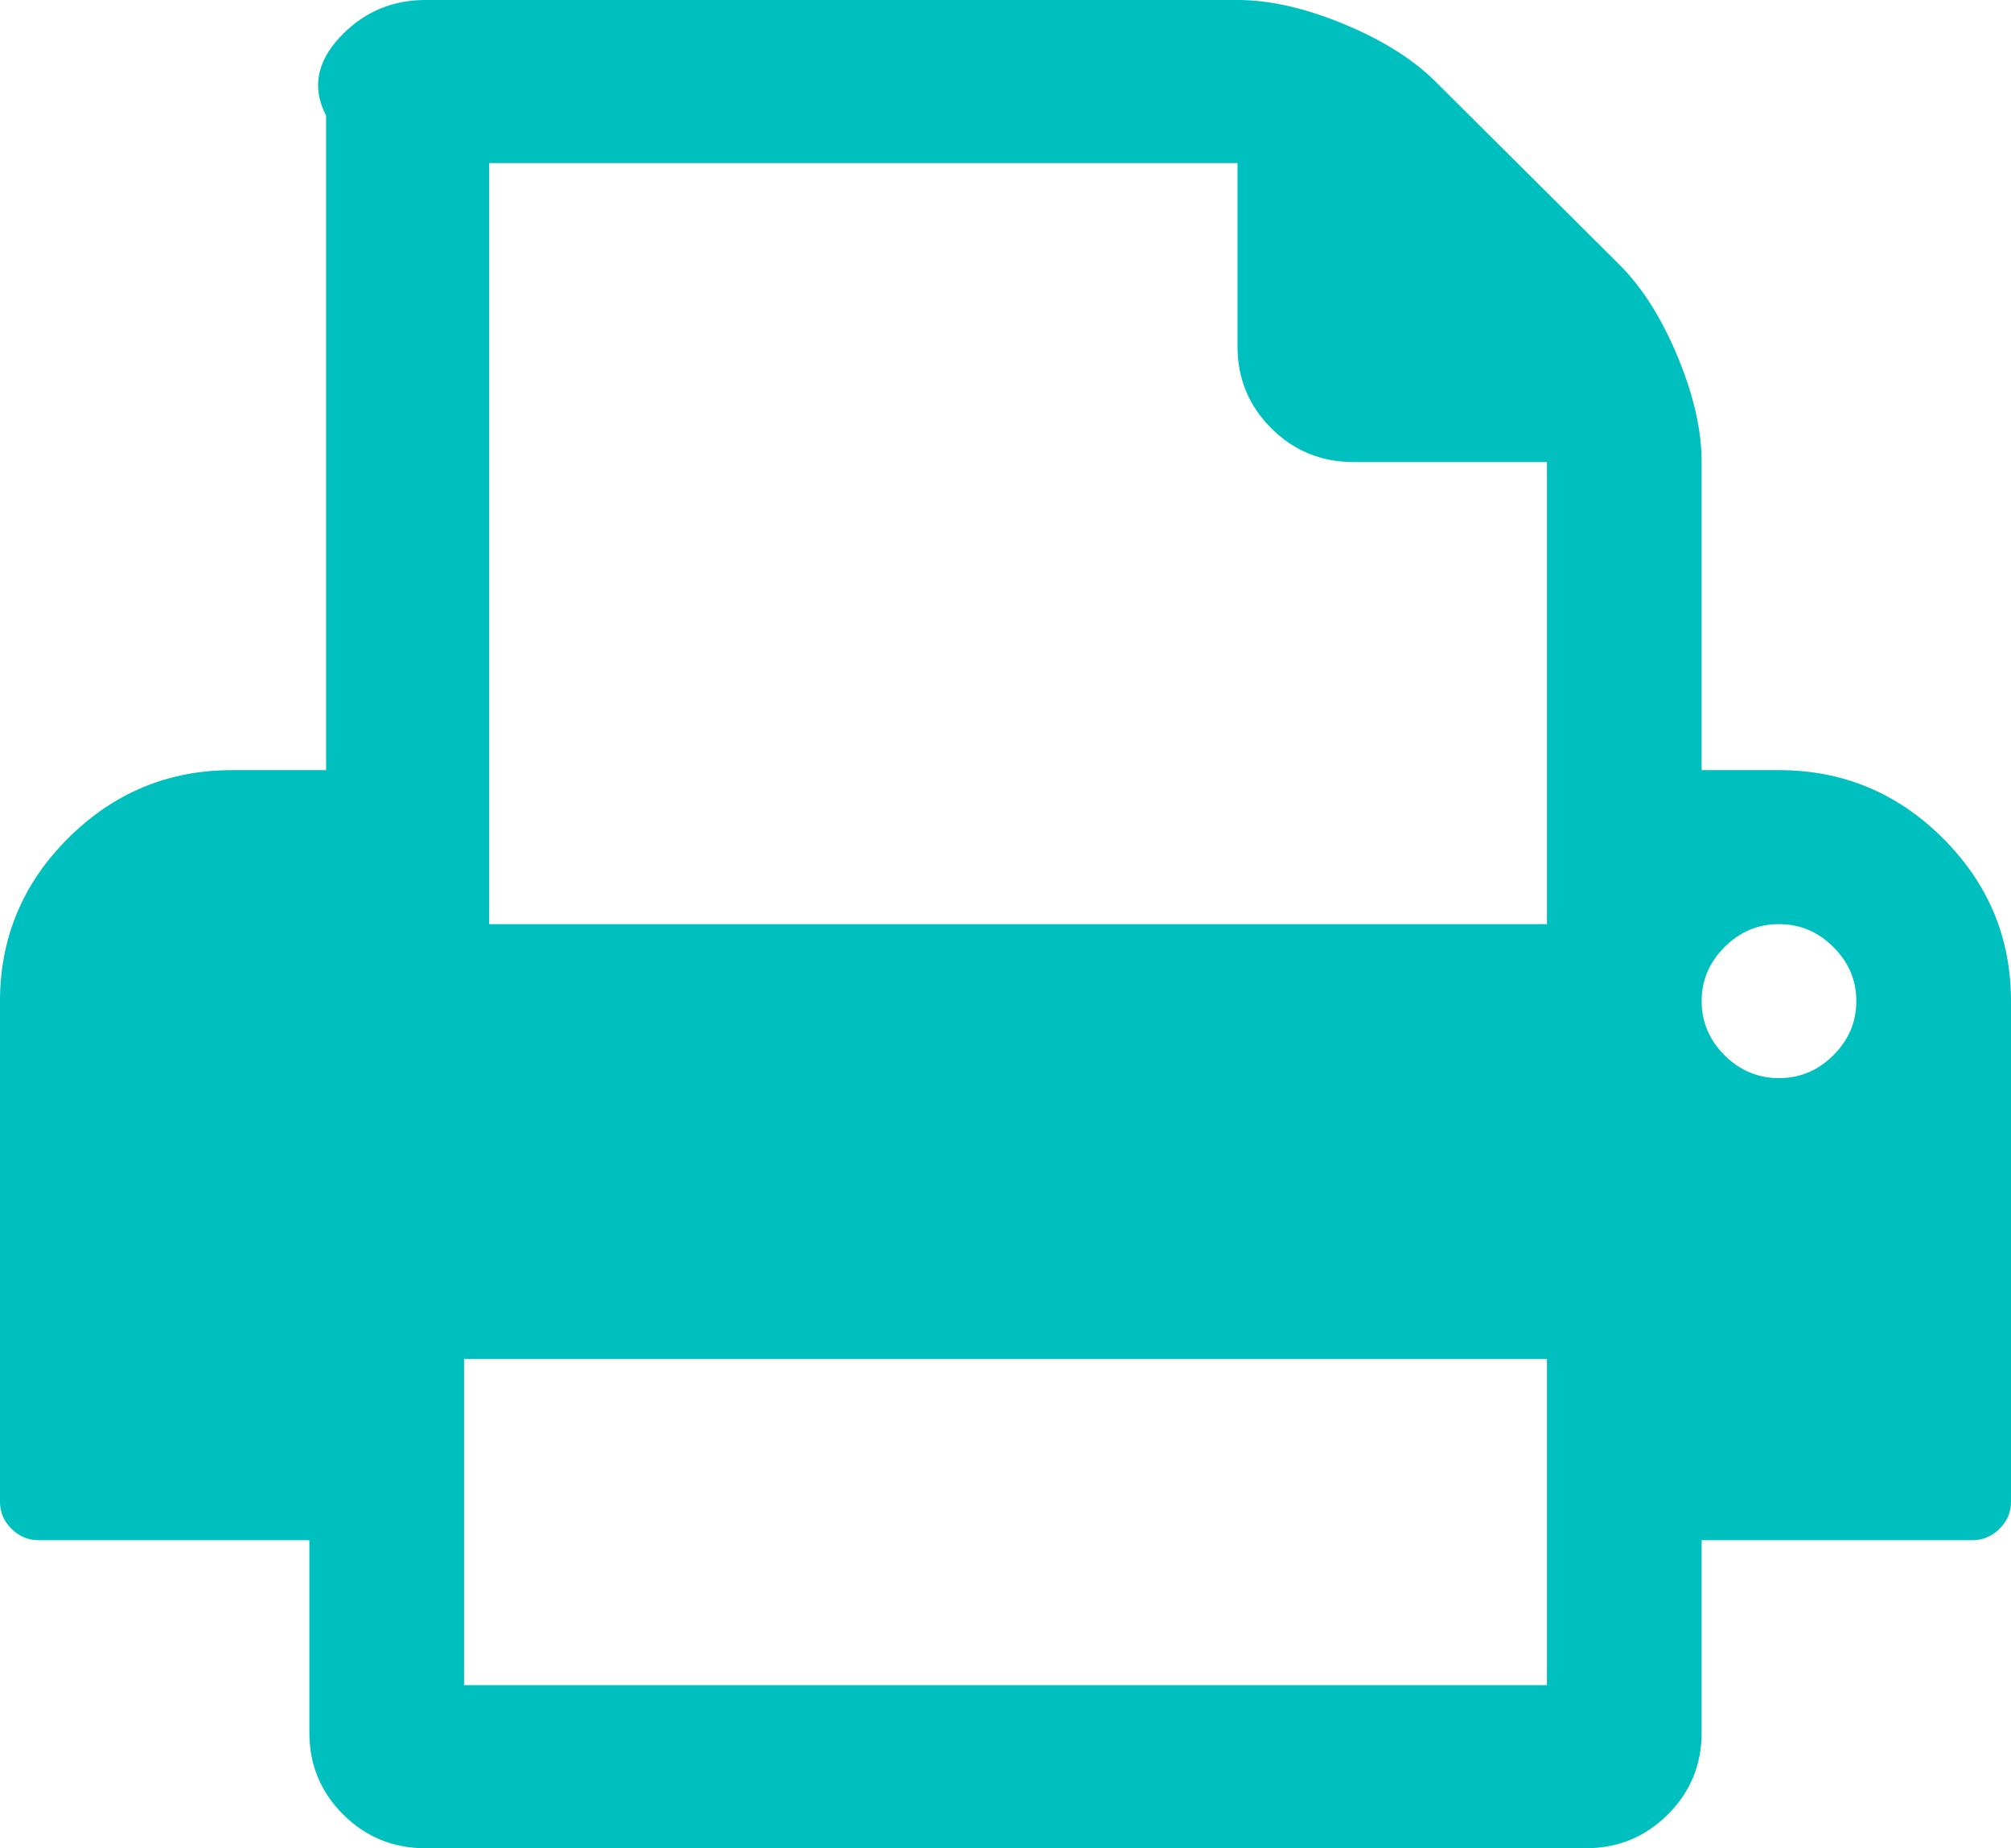 ﻿<?xml version="1.0" encoding="utf-8"?>
<svg version="1.1" xmlns:xlink="http://www.w3.org/1999/xlink" width="37px" height="34px" xmlns="http://www.w3.org/2000/svg">
  <g transform="matrix(1 0 0 1 -1327 -41 )">
    <path d="M 8.538 25  L 8.538 31  L 28.462 31  L 28.462 25  L 8.538 25  Z M 9 3  L 9 17  L 28.462 17  L 28.462 8.5  L 24.904 8.5  C 24.311 8.5  23.807 8.293  23.392 7.88  C 22.977 7.467  22.769 6.965  22.769 6.375  L 22.769 3  L 9 3  Z M 33.731 19.413  C 34.013 19.132  34.154 18.8  34.154 18.417  C 34.154 18.033  34.013 17.701  33.731 17.421  C 33.45 17.14  33.116 17  32.731 17  C 32.345 17  32.012 17.14  31.73 17.421  C 31.449 17.701  31.308 18.033  31.308 18.417  C 31.308 18.8  31.449 19.132  31.73 19.413  C 32.012 19.693  32.345 19.833  32.731 19.833  C 33.116 19.833  33.45 19.693  33.731 19.413  Z M 35.744 15.417  C 36.581 16.251  37 17.251  37 18.417  L 37 27.625  C 37 27.817  36.93 27.983  36.789 28.123  C 36.648 28.263  36.481 28.333  36.288 28.333  L 31.308 28.333  L 31.308 31.875  C 31.308 32.465  31.1 32.967  30.685 33.38  C 30.27 33.793  29.766 34  29.173 34  L 7.827 34  C 7.234 34  6.73 33.793  6.315 33.38  C 5.9 32.967  5.692 32.465  5.692 31.875  L 5.692 28.333  L 0.712 28.333  C 0.519 28.333  0.352 28.263  0.211 28.123  C 0.07 27.983  0 27.817  0 27.625  L 0 18.417  C 0 17.251  0.419 16.251  1.256 15.417  C 2.094 14.584  3.098 14.167  4.269 14.167  L 6 14.167  L 6 2.125  C 5.692 1.535  5.9 1.033  6.315 0.62  C 6.73 0.207  7.234 0  7.827 0  L 22.769 0  C 23.362 0  24.014 0.148  24.726 0.443  C 25.438 0.738  26.001 1.092  26.416 1.505  L 29.796 4.87  C 30.211 5.283  30.567 5.844  30.863 6.552  C 31.159 7.26  31.308 7.91  31.308 8.5  L 31.308 14.167  L 32.731 14.167  C 33.902 14.167  34.906 14.584  35.744 15.417  Z " fill-rule="nonzero" fill="#00bfbf" stroke="none" transform="matrix(1 0 0 1 1327 41 )" />
  </g>
</svg>